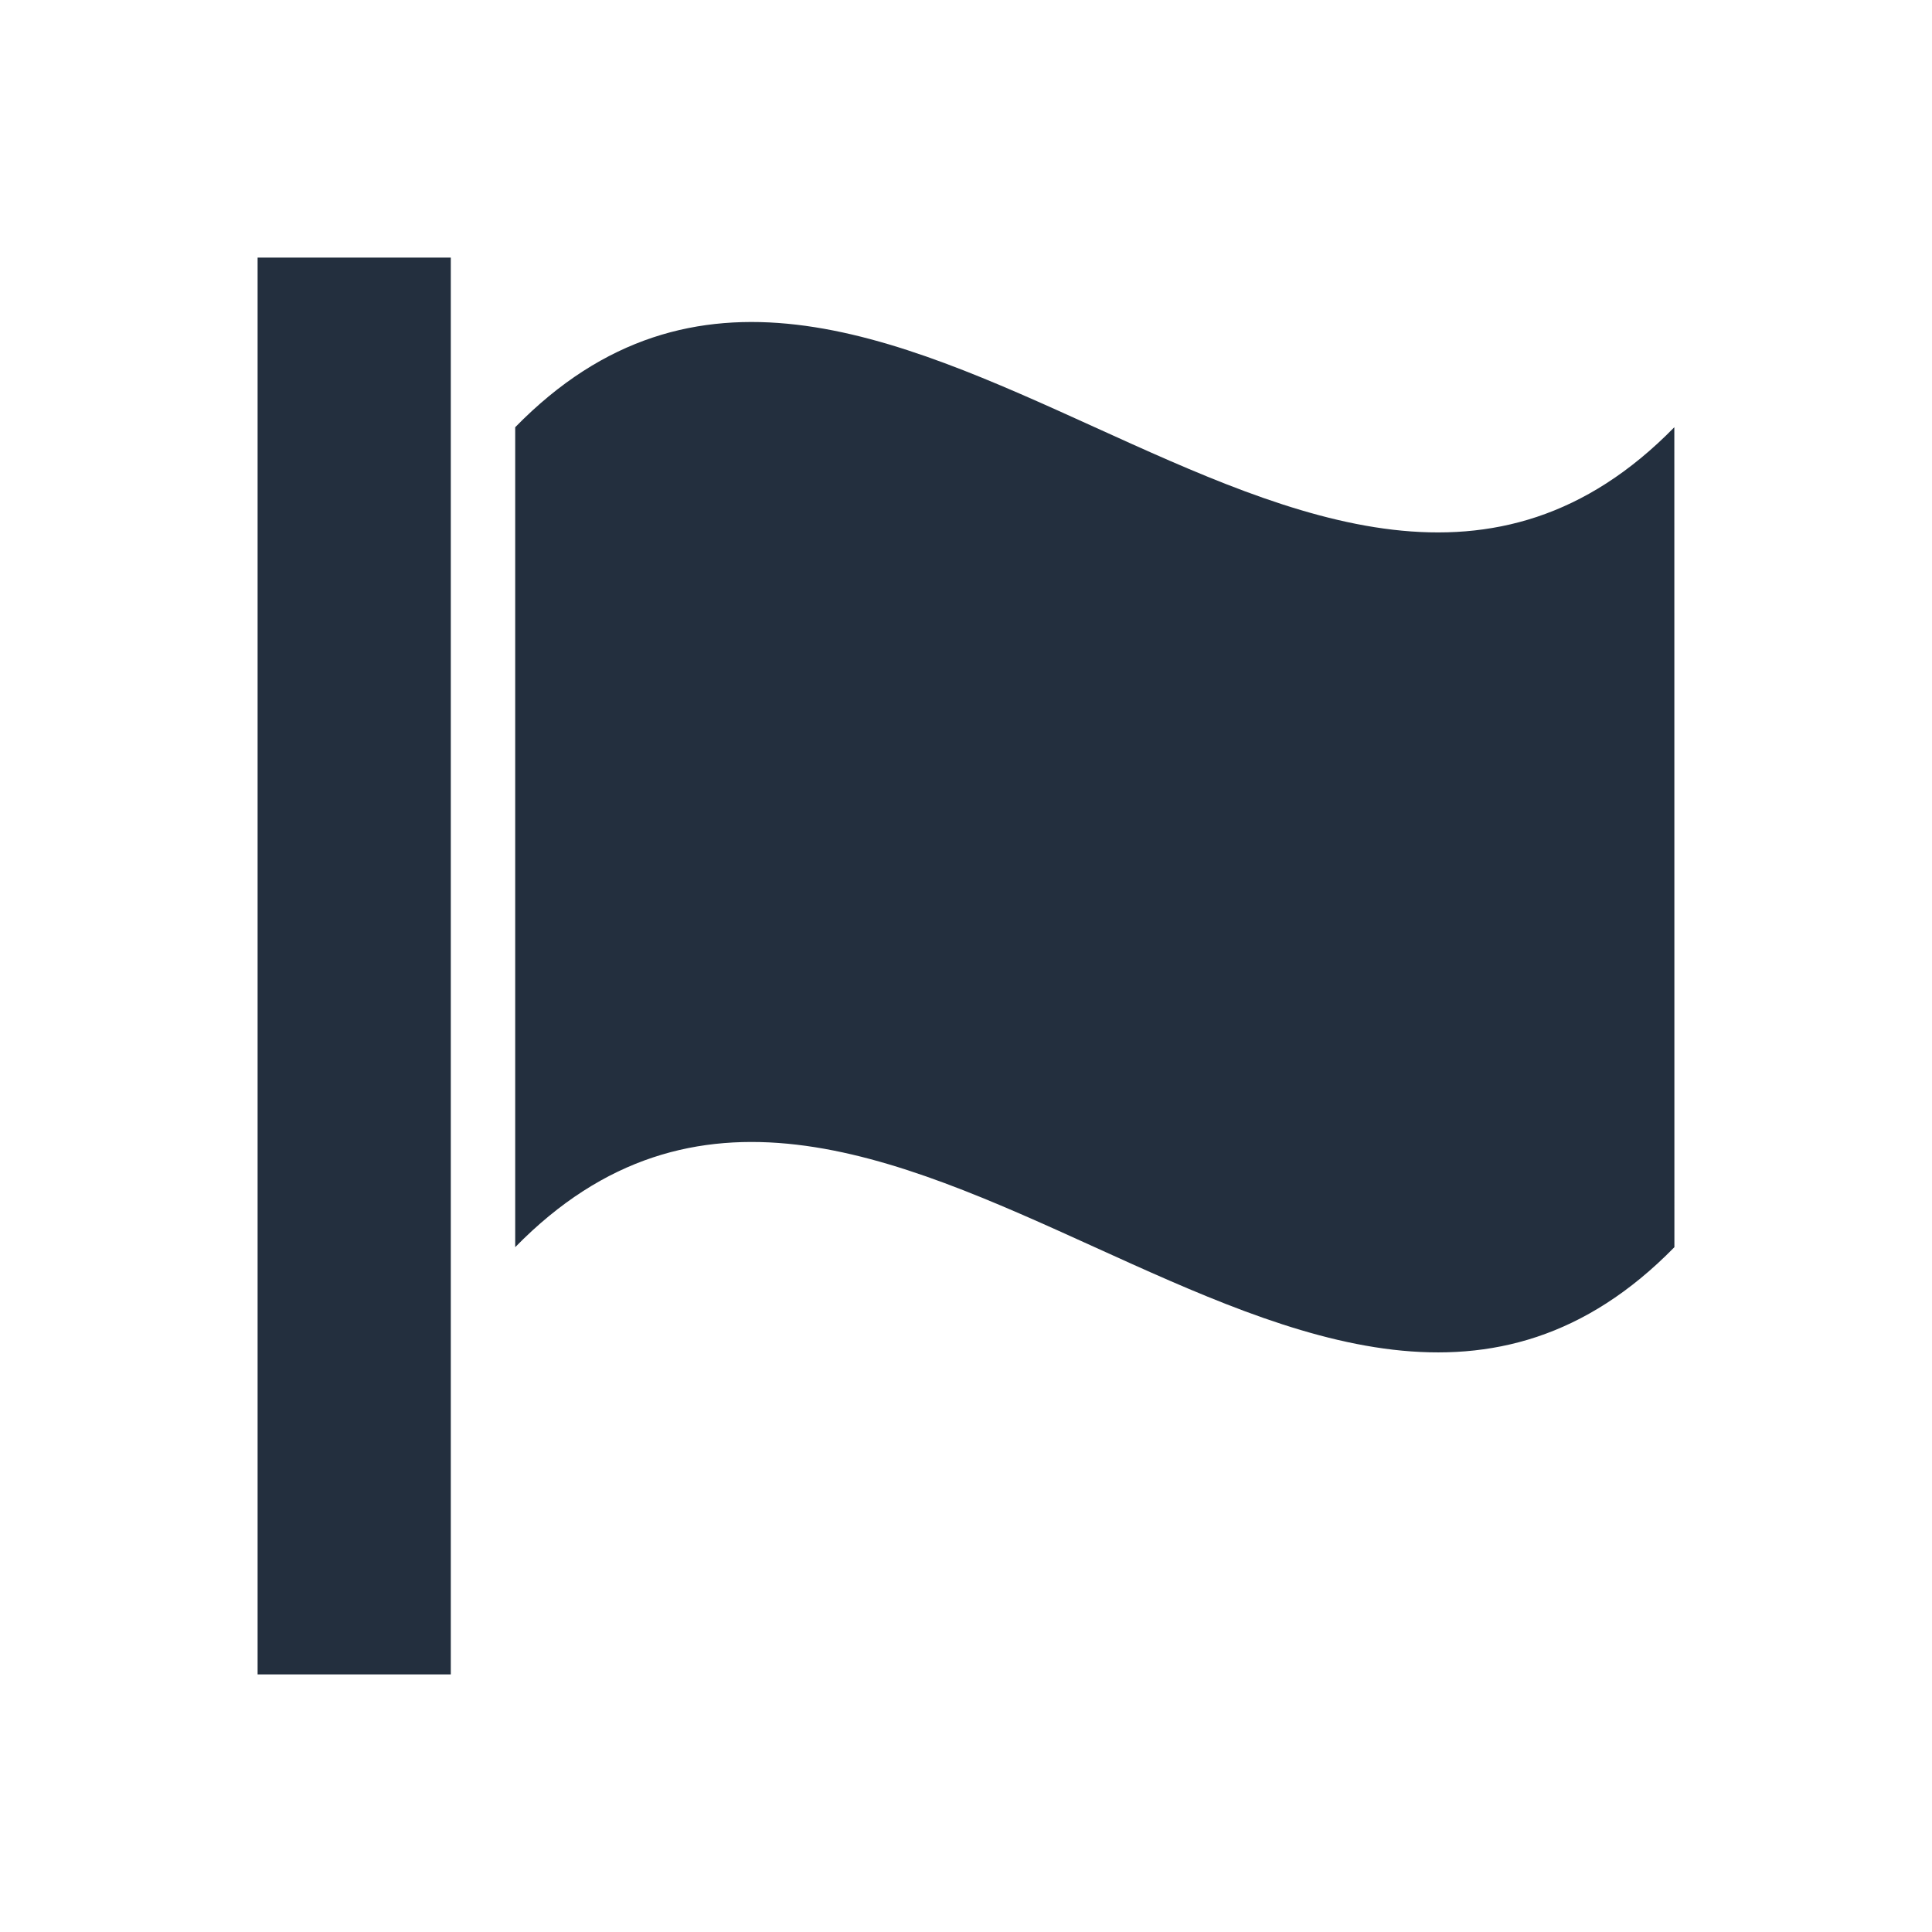 <svg xmlns="http://www.w3.org/2000/svg" xmlns:xlink="http://www.w3.org/1999/xlink" width="30" height="30" version="1.1" viewBox="0 0 30 30"><title>Icons/Small/Flag</title><desc>Created with Sketch.</desc><g id="Icons/Small/Flag" fill="none" fill-rule="evenodd" stroke="none" stroke-width="1"><path id="Fill-7" fill="#232F3E" d="M7,4 L7,26 L4,26 L4,4 L7,4 Z M8,6.634 C13.537,0.974 20.461,12.293 25.999,6.634 L25.999,6.634 L26,19.366 C20.461,25.026 13.539,13.707 8,19.366 L8,19.366 Z"/></g></svg>